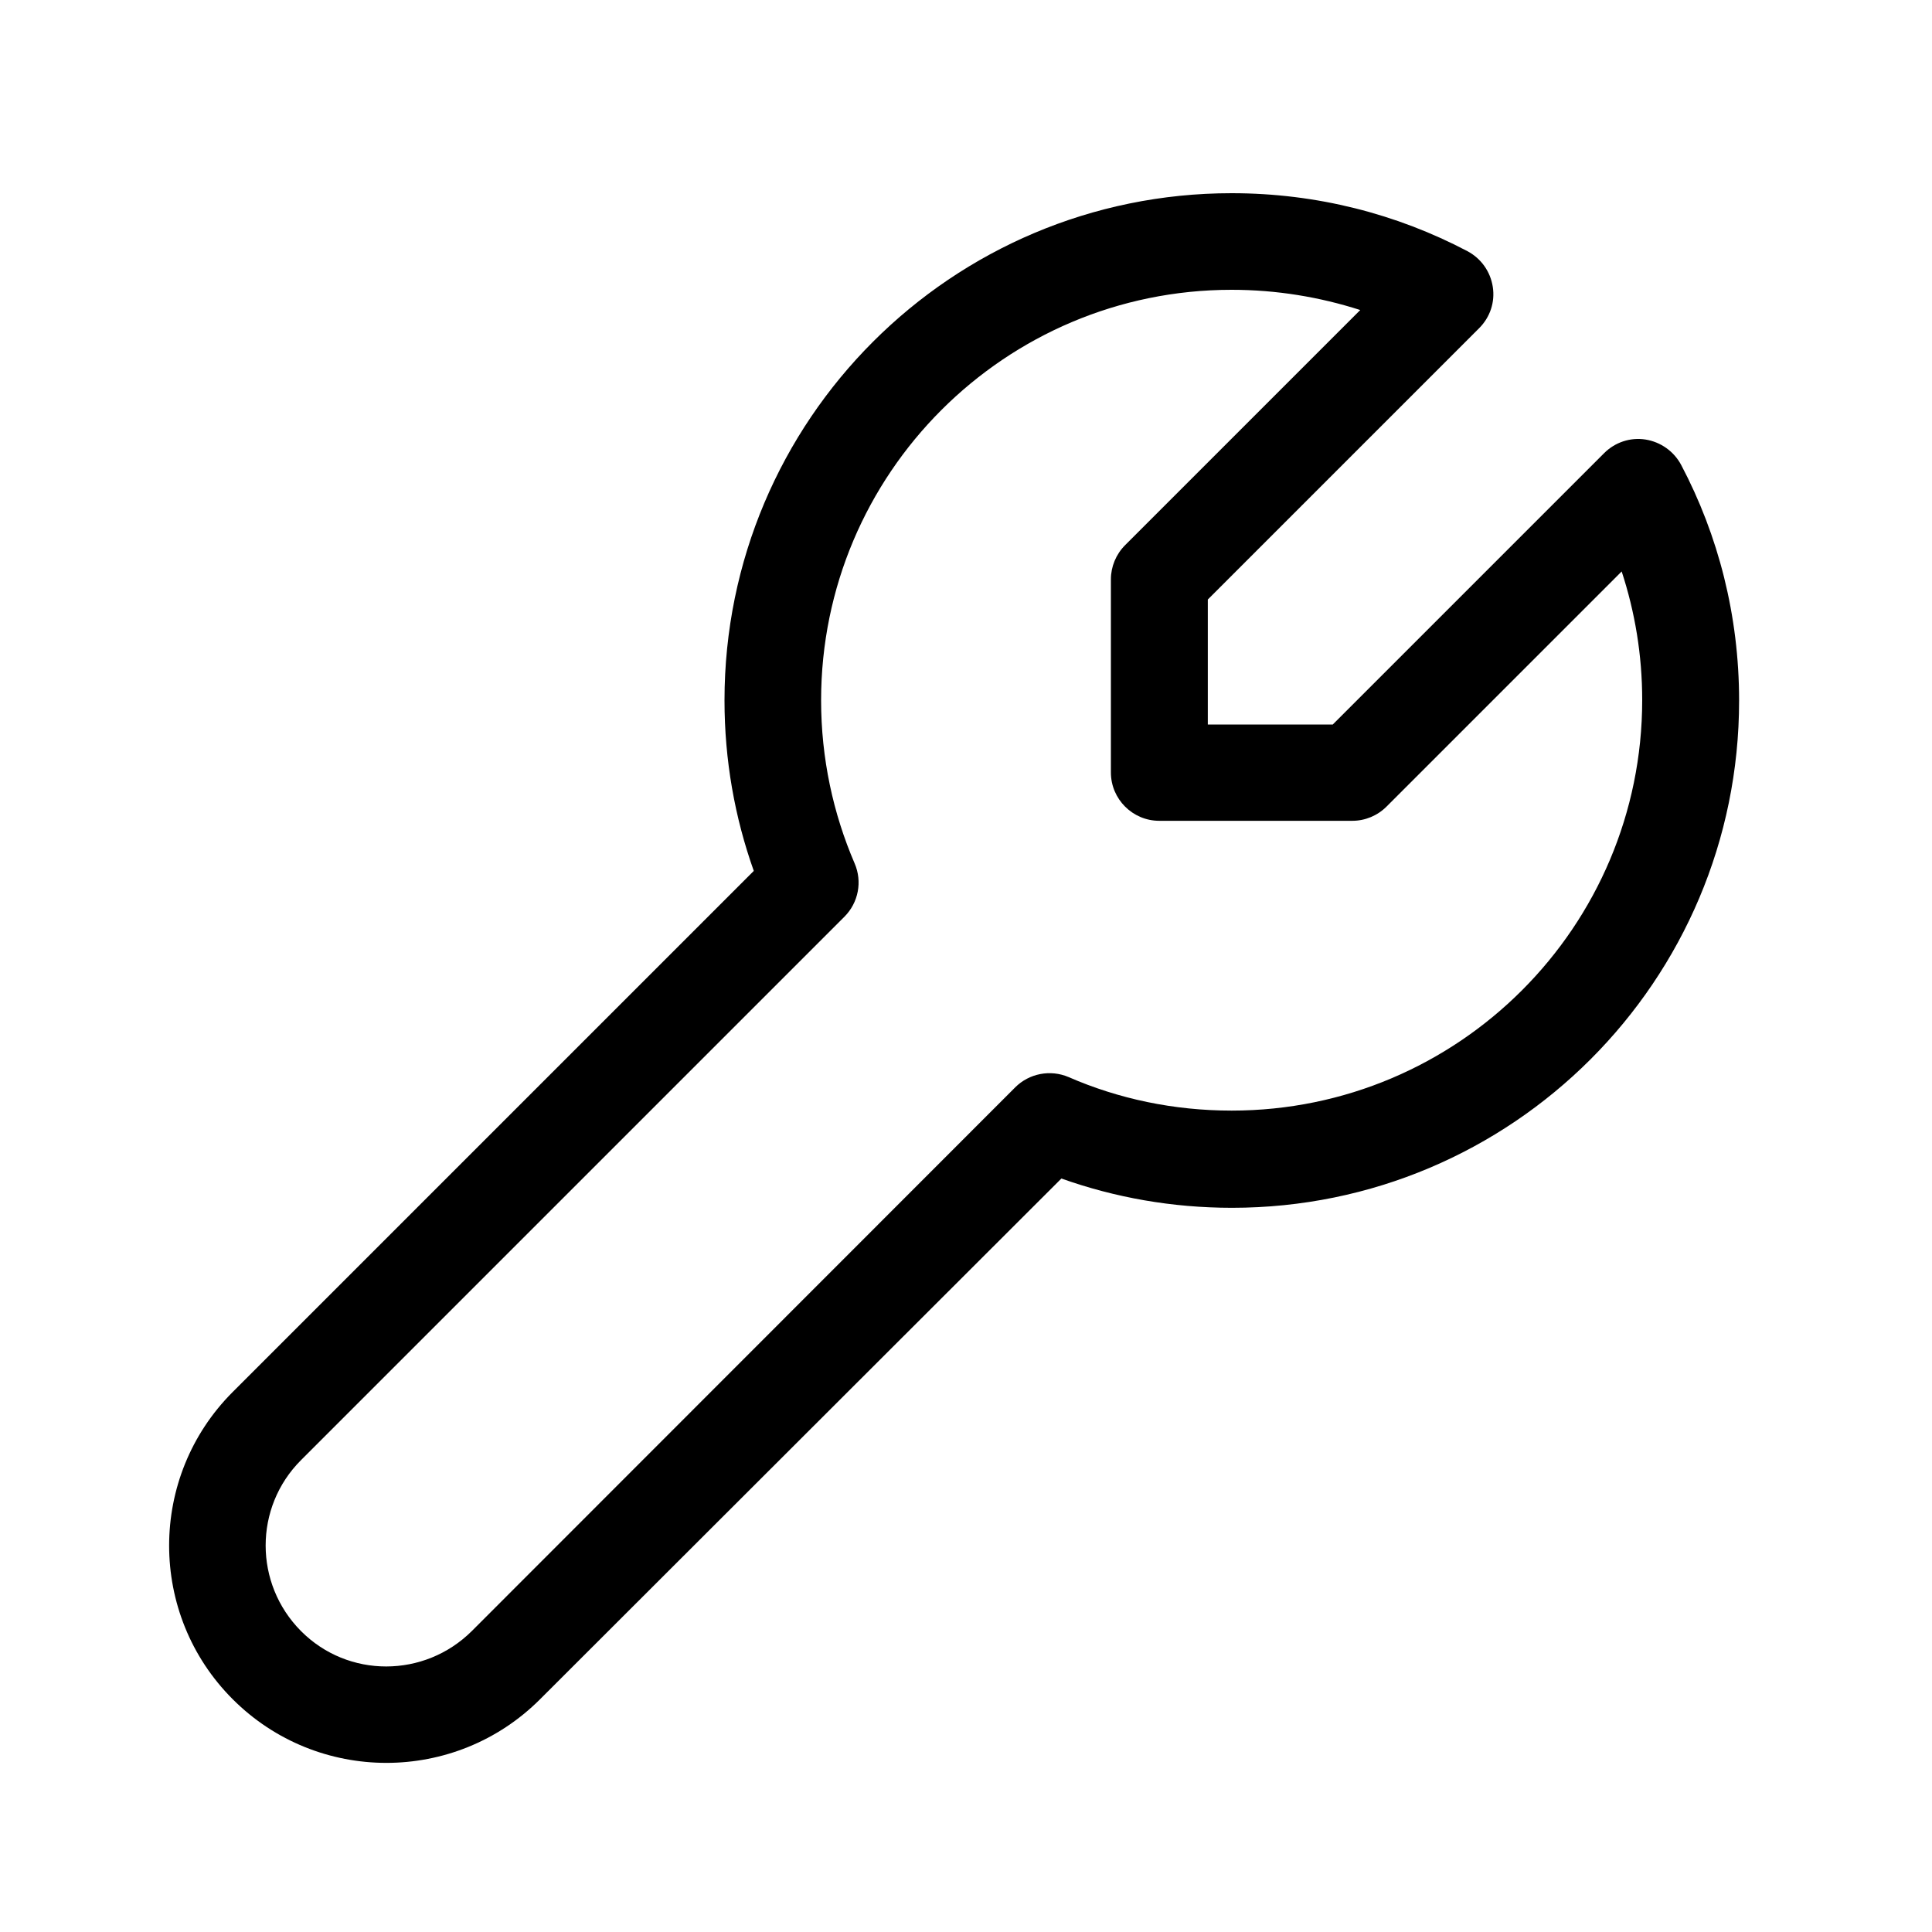 <svg xmlns="http://www.w3.org/2000/svg" viewBox="0 0 640 640"><!--!Font Awesome Free 7.0.1 by @fontawesome - https://fontawesome.com License - https://fontawesome.com/license/free Copyright 2025 Fonticons, Inc.--><path d="M240 232C240 139.2 315.2 64 408 64C436.2 64 462.7 70.9 486.1 83.2C490.6 85.6 493.7 89.9 494.5 95C495.3 100.1 493.6 105.1 490 108.7L400.1 198.6L400.1 240L441.5 240L531.4 150.1C535 146.5 540.1 144.8 545.1 145.6C550.1 146.4 554.5 149.5 556.9 154C569.2 177.3 576.1 203.9 576.1 232.1C576.1 324.9 500.9 400.1 408.1 400.1C388.3 400.1 369.3 396.7 351.6 390.4L178.9 562.9C150.8 591 105.2 591 77.1 562.9C49 534.8 49 489.2 77.1 461.1L249.7 288.5C243.4 270.8 240 251.8 240 232zM408 96C332.9 96 272 156.9 272 232C272 251.2 276 269.5 283.1 286C285.7 292 284.4 299 279.7 303.7L99.7 483.7C84.1 499.3 84.1 524.6 99.7 540.3C115.3 556 140.6 555.9 156.3 540.3L336.3 360.2C340.9 355.6 347.9 354.2 354 356.8C370.5 364 388.8 367.9 408 367.9C483.1 367.9 544 307 544 231.9C544 217 541.6 202.7 537.2 189.3L459.3 267.2C456.3 270.2 452.2 271.9 448 271.9L384 271.9C375.2 271.9 368 264.7 368 255.9L368 191.9C368 187.7 369.7 183.6 372.7 180.6L450.6 102.7C437.2 98.4 422.9 96 408 96z"/></svg>